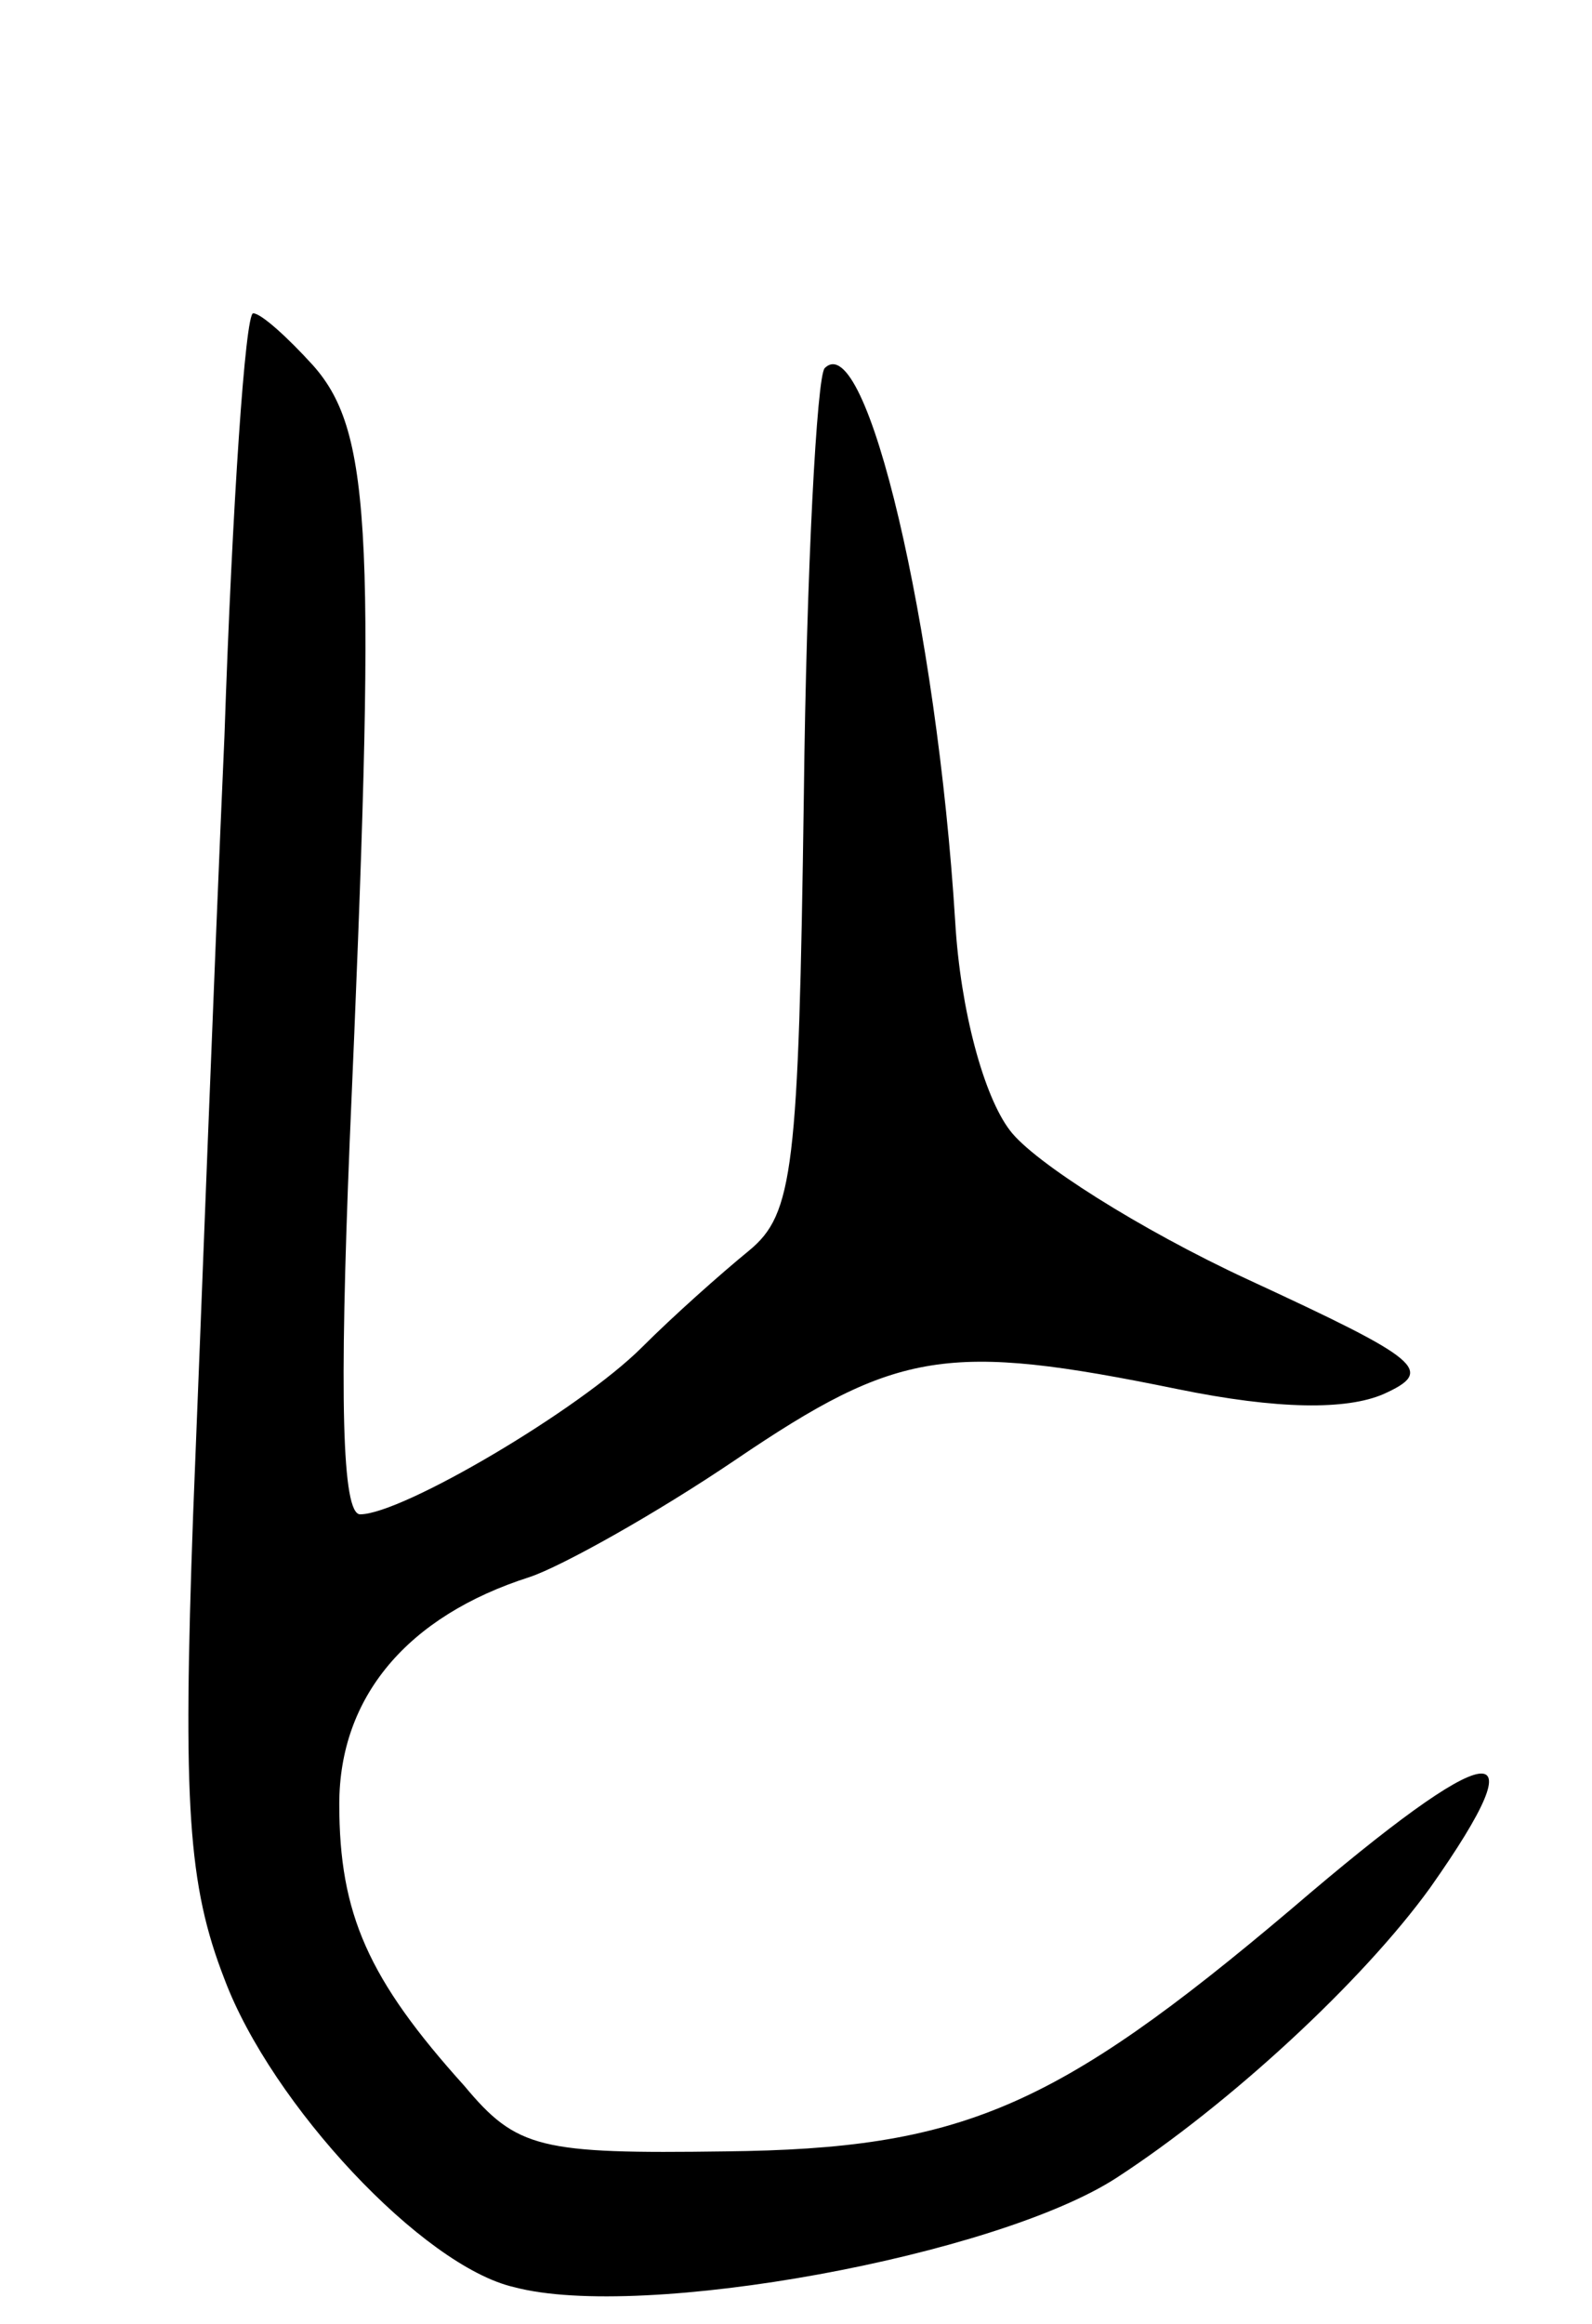 <svg version="1.0" xmlns="http://www.w3.org/2000/svg"
 width="61pt" height="89pt" viewBox="0 0 61 89"
 preserveAspectRatio="xMidYMid meet">
<g transform="translate(0,89) scale(0.1,-0.1)"
fill="#000000" stroke="none">
<path d="M86 608 c-4 -90 -9 -224 -12 -298 -4 -111 -2 -142 12 -178 18 -48 76
-110 111 -118 49 -13 185 12 231 42 43 28 94 75 120 111 43 61 24 58 -53 -8
-91 -77 -127 -92 -217 -93 -71 -1 -80 1 -100 25 -37 41 -48 66 -48 108 0 41
26 72 73 87 12 4 48 24 79 45 62 42 81 45 169 27 39 -8 65 -8 79 -2 20 9 15
13 -52 44 -41 19 -82 45 -91 57 -10 13 -19 46 -21 80 -7 113 -34 228 -50 212
-3 -3 -7 -77 -8 -164 -2 -143 -4 -160 -21 -174 -11 -9 -29 -25 -41 -37 -24
-24 -92 -64 -108 -64 -7 0 -8 45 -4 143 10 230 9 271 -14 297 -10 11 -20 20
-23 20 -3 0 -8 -73 -11 -162z"/>
</g>
</svg>